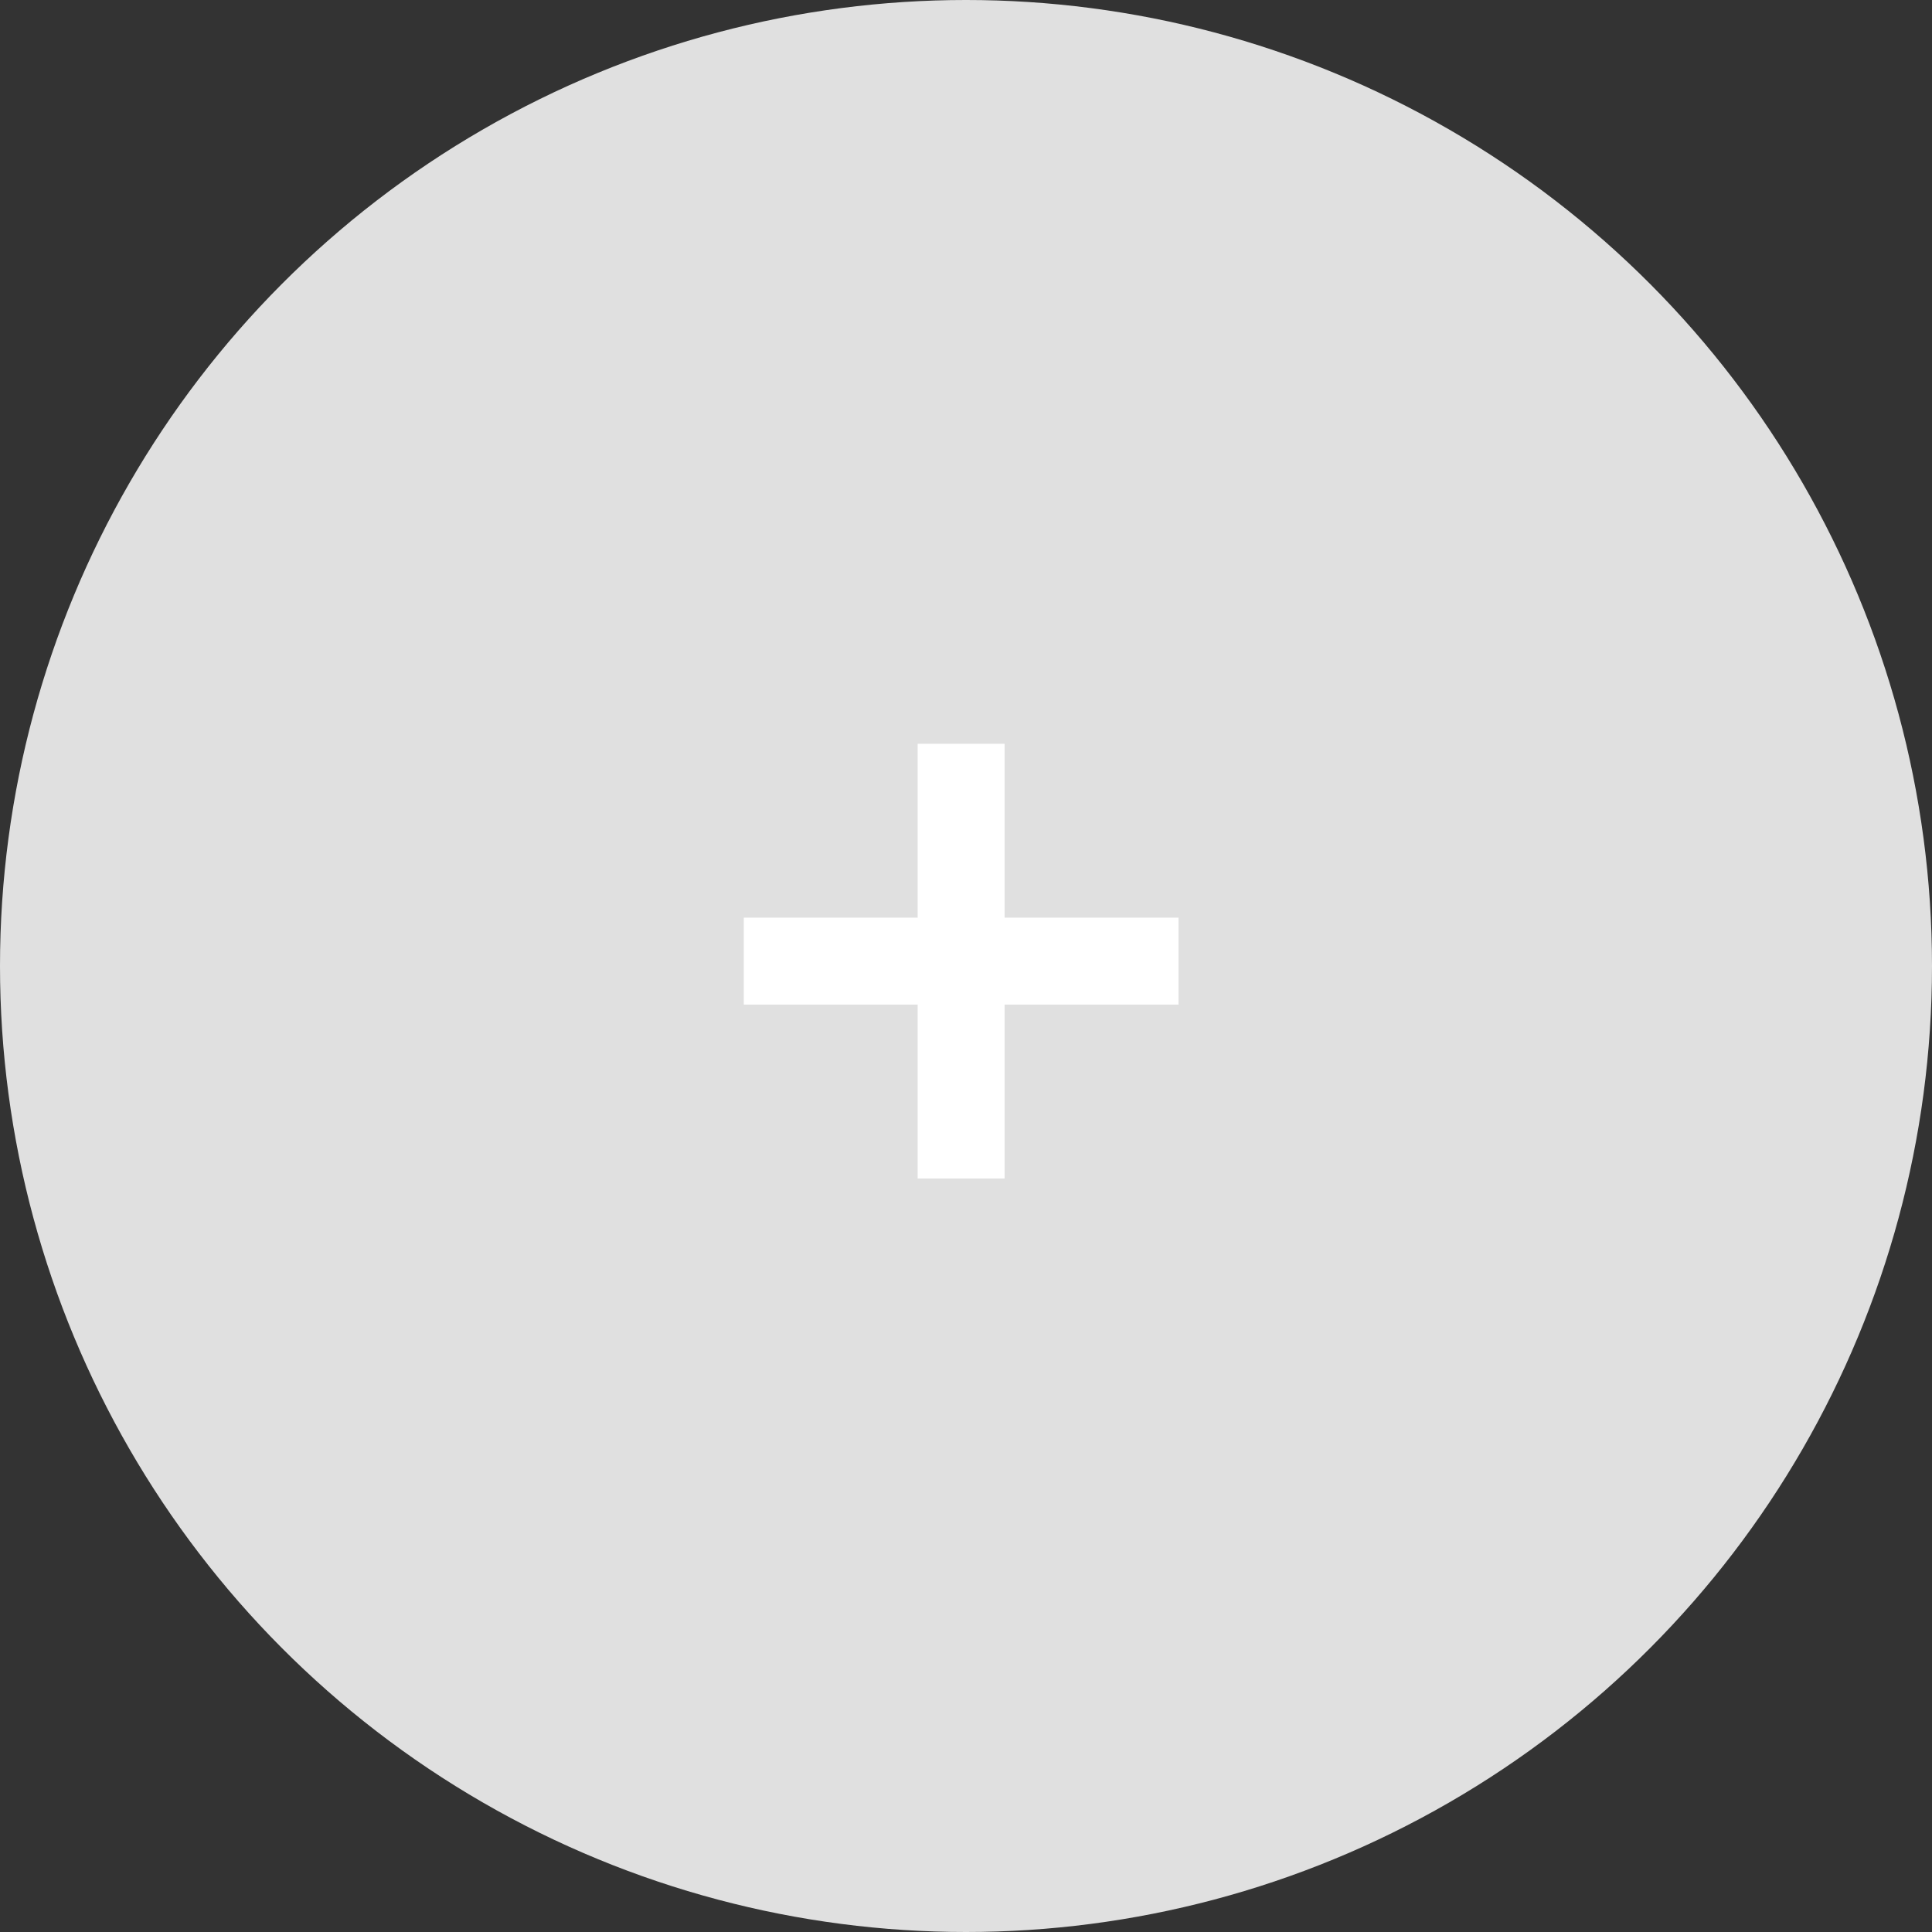 <svg width="100" height="100" viewBox="0 0 100 100" fill="none" xmlns="http://www.w3.org/2000/svg">
<rect x="0" y="0" width="100" height="100" fill="#333333" stroke="none"/>
<circle cx="50" cy="50" r="50" fill="#E0E0E0"/>
<path d="M51.998 38.498H47.498V60.999H51.998V38.498Z" fill="white"/>
<path d="M60.999 47.497H38.498V51.998H60.999V47.497Z" fill="white"/>
</svg>
